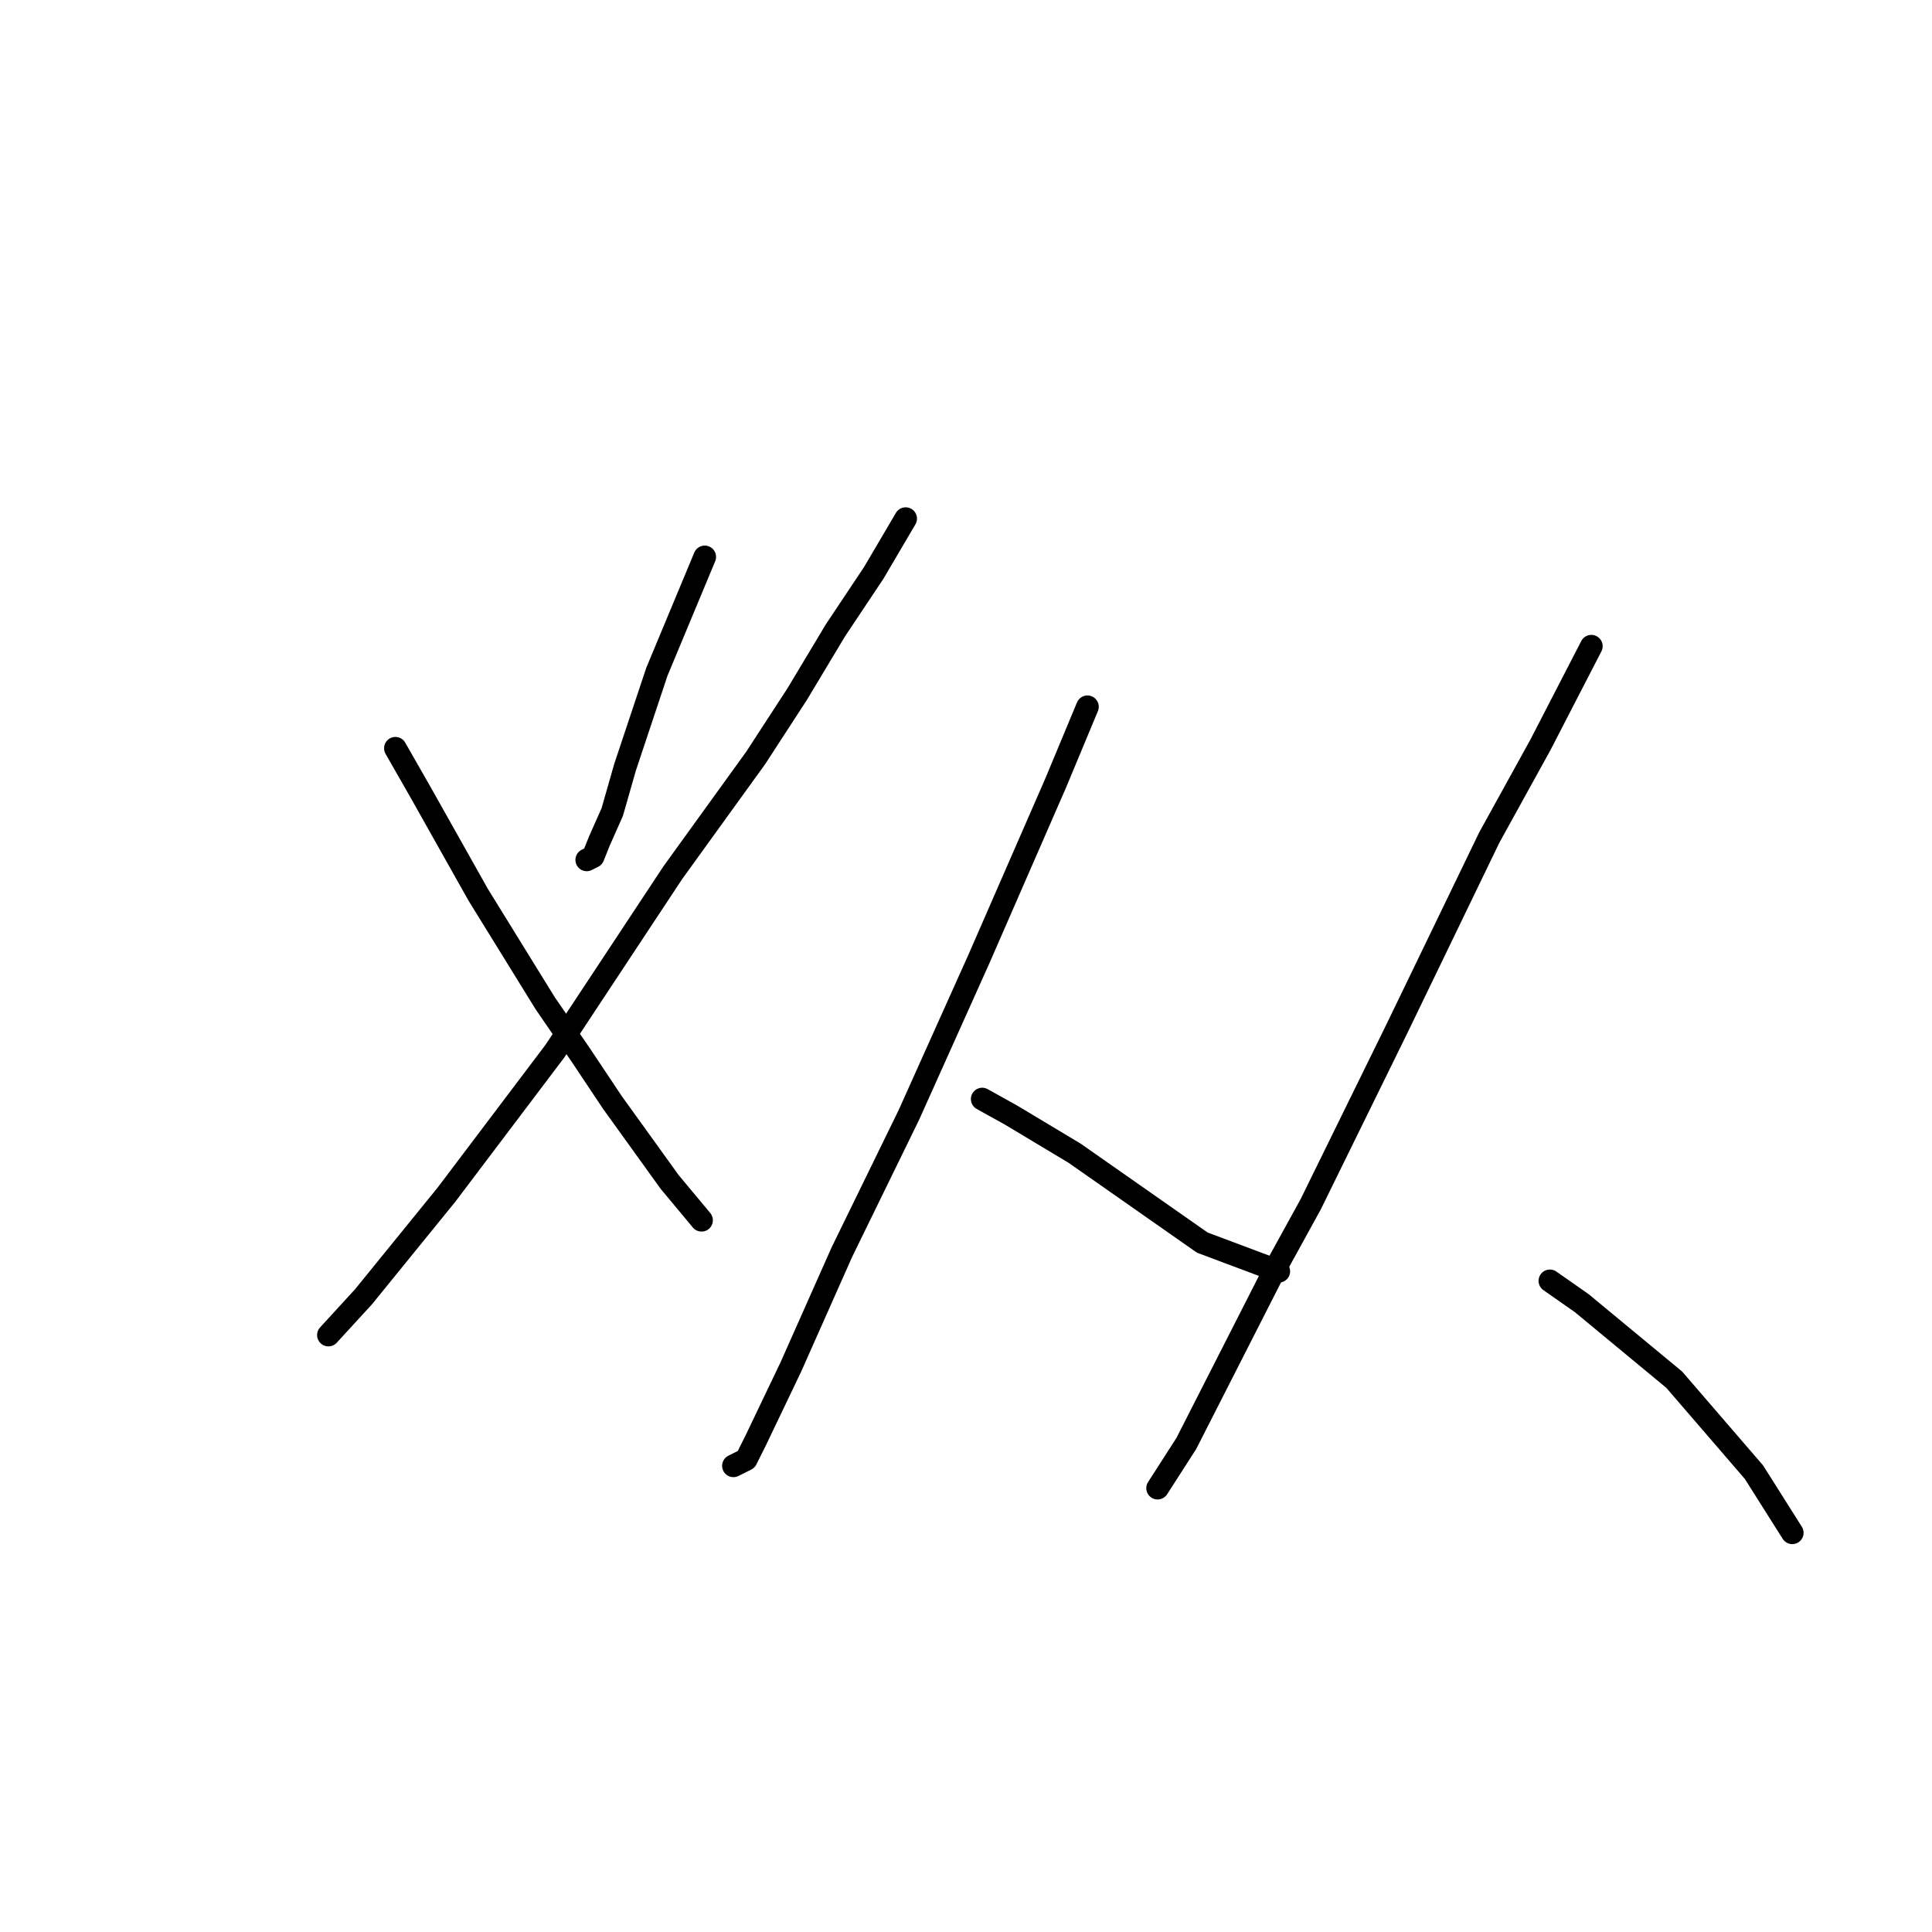<?xml version="1.0" standalone="no"?>
    <svg width="256" height="256" xmlns="http://www.w3.org/2000/svg" version="1.1">
    <polyline stroke="black" stroke-width="3" stroke-linecap="round" fill="transparent" stroke-linejoin="round" points="93.382 73.792 89.156 83.934 87.043 89.005 84.085 97.879 82.817 101.683 81.127 107.599 79.437 111.402 78.591 113.515 77.746 113.938 77.746 113.938 " />
        <polyline stroke="black" stroke-width="3" stroke-linecap="round" fill="transparent" stroke-linejoin="round" points="120.005 68.721 115.779 75.905 110.708 83.511 105.637 91.963 100.143 100.415 89.156 115.628 73.52 139.293 59.152 158.309 48.165 171.832 43.517 176.903 43.517 176.903 " />
        <polyline stroke="black" stroke-width="3" stroke-linecap="round" fill="transparent" stroke-linejoin="round" points="52.391 99.147 55.772 105.063 63.378 118.586 72.253 132.954 76.901 139.715 81.127 146.054 88.733 156.619 92.959 161.69 92.959 161.69 " />
        <polyline stroke="black" stroke-width="3" stroke-linecap="round" fill="transparent" stroke-linejoin="round" points="144.092 93.653 139.866 103.795 129.724 127.038 120.427 147.744 111.553 165.915 104.792 181.129 100.143 190.848 98.875 193.384 97.185 194.229 97.185 194.229 " />
        <polyline stroke="black" stroke-width="3" stroke-linecap="round" fill="transparent" stroke-linejoin="round" points="130.147 145.631 133.95 147.744 142.402 152.815 146.628 155.773 159.305 164.648 169.447 168.451 169.447 168.451 " />
        <polyline stroke="black" stroke-width="3" stroke-linecap="round" fill="transparent" stroke-linejoin="round" points="210.861 85.624 204.099 98.724 197.338 110.979 185.083 136.335 173.673 159.577 169.025 168.028 157.192 191.271 153.389 197.187 153.389 197.187 " />
        <polyline stroke="black" stroke-width="3" stroke-linecap="round" fill="transparent" stroke-linejoin="round" points="205.367 169.719 209.593 172.677 221.848 182.819 232.412 195.074 237.484 203.103 237.484 203.103 " />
        </svg>